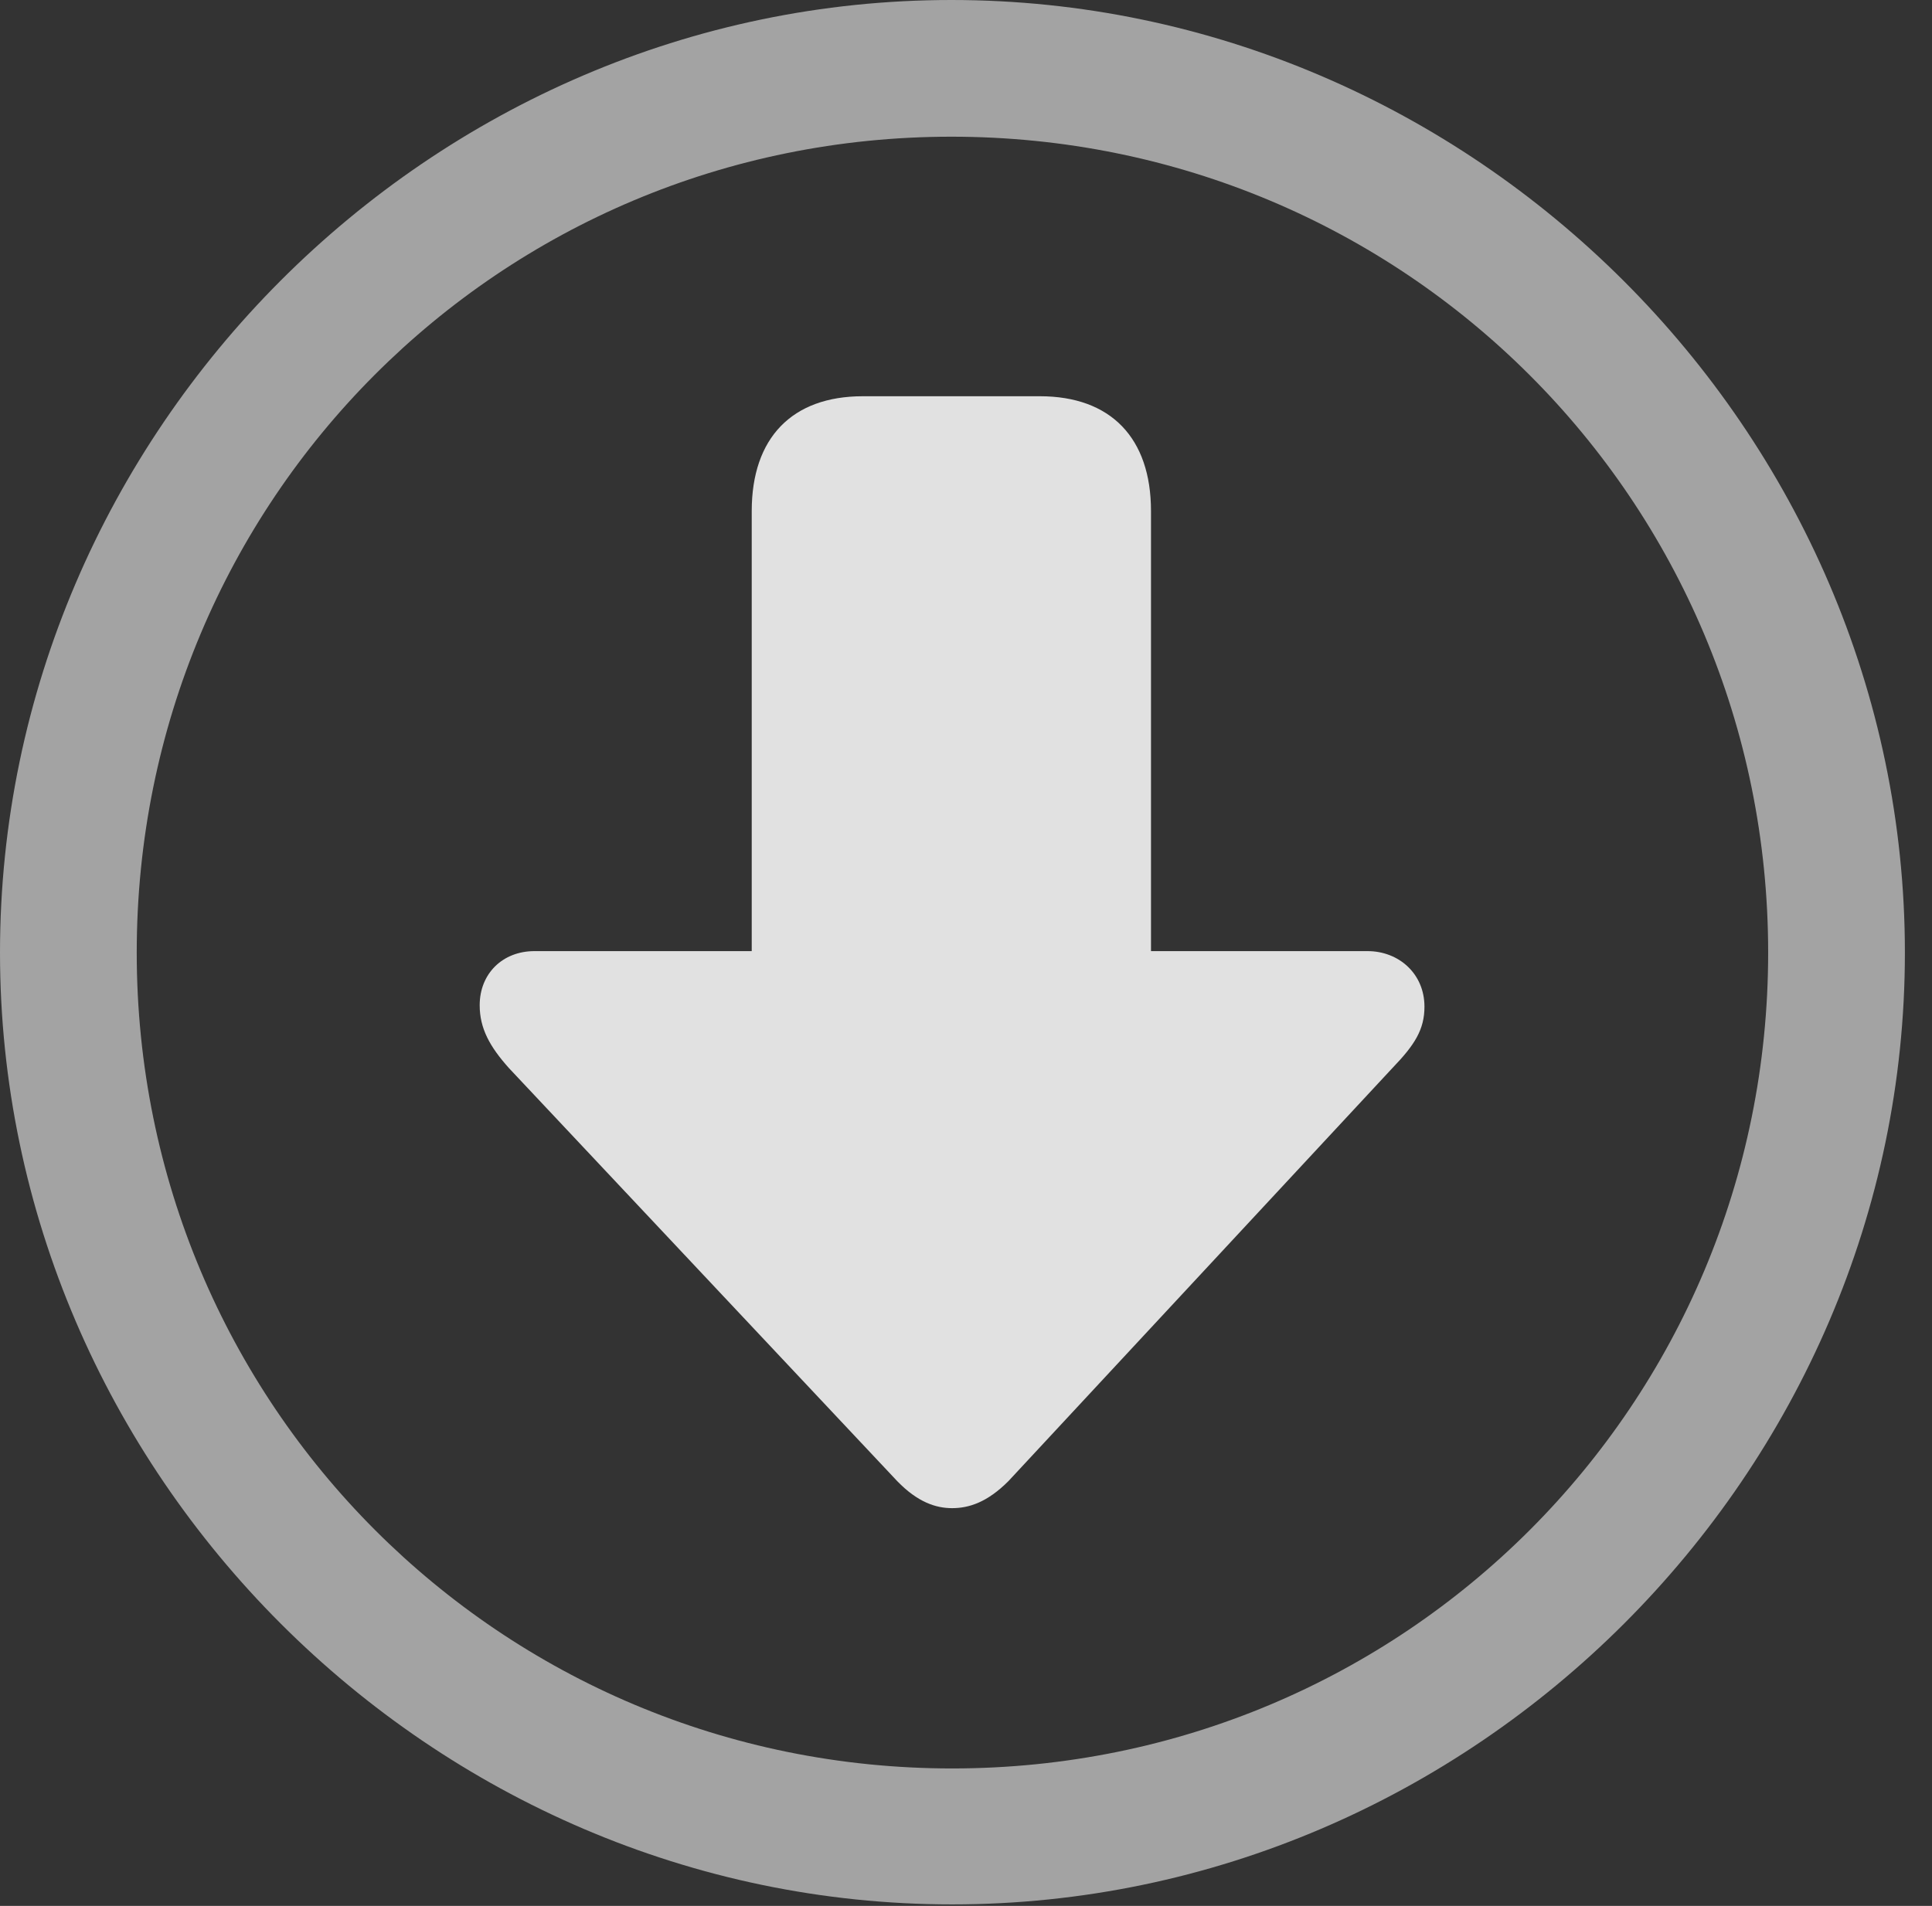 <?xml version="1.0" encoding="UTF-8"?>
<!--Generator: Apple Native CoreSVG 232.5-->
<!DOCTYPE svg
PUBLIC "-//W3C//DTD SVG 1.1//EN"
       "http://www.w3.org/Graphics/SVG/1.1/DTD/svg11.dtd">
<svg version="1.1" xmlns="http://www.w3.org/2000/svg" xmlns:xlink="http://www.w3.org/1999/xlink" width="25.801" height="25.459">
 <rect width="100%" height="100%" fill="#333333" stroke="none"/>
 <g>
  <rect height="25.459" opacity="0" width="25.801" x="0" y="0"/>
  <path d="M12.715 25.439C19.678 25.439 25.439 19.678 25.439 12.725C25.439 5.762 19.668 0 12.705 0C5.752 0 0 5.762 0 12.725C0 19.678 5.762 25.439 12.715 25.439ZM12.715 23.623C6.68 23.623 1.826 18.76 1.826 12.725C1.826 6.68 6.67 1.826 12.705 1.826C18.75 1.826 23.613 6.68 23.613 12.725C23.613 18.76 18.76 23.623 12.715 23.623Z" fill="#ffffff" fill-opacity="0.55"/>
  <path d="M12.715 20.146C12.94 20.146 13.184 20.068 13.467 19.785L18.594 14.268C18.896 13.955 19.023 13.75 19.023 13.447C19.023 13.008 18.682 12.705 18.262 12.705L15.371 12.705L15.371 6.826C15.371 5.85 14.834 5.293 13.887 5.293L11.523 5.293C10.576 5.293 10.039 5.85 10.039 6.826L10.039 12.705L7.139 12.705C6.709 12.705 6.406 13.008 6.406 13.428C6.406 13.74 6.543 13.984 6.797 14.268L11.982 19.785C12.256 20.068 12.5 20.146 12.715 20.146Z" fill="#ffffff" fill-opacity="0.85"/>
 </g>
</svg>
